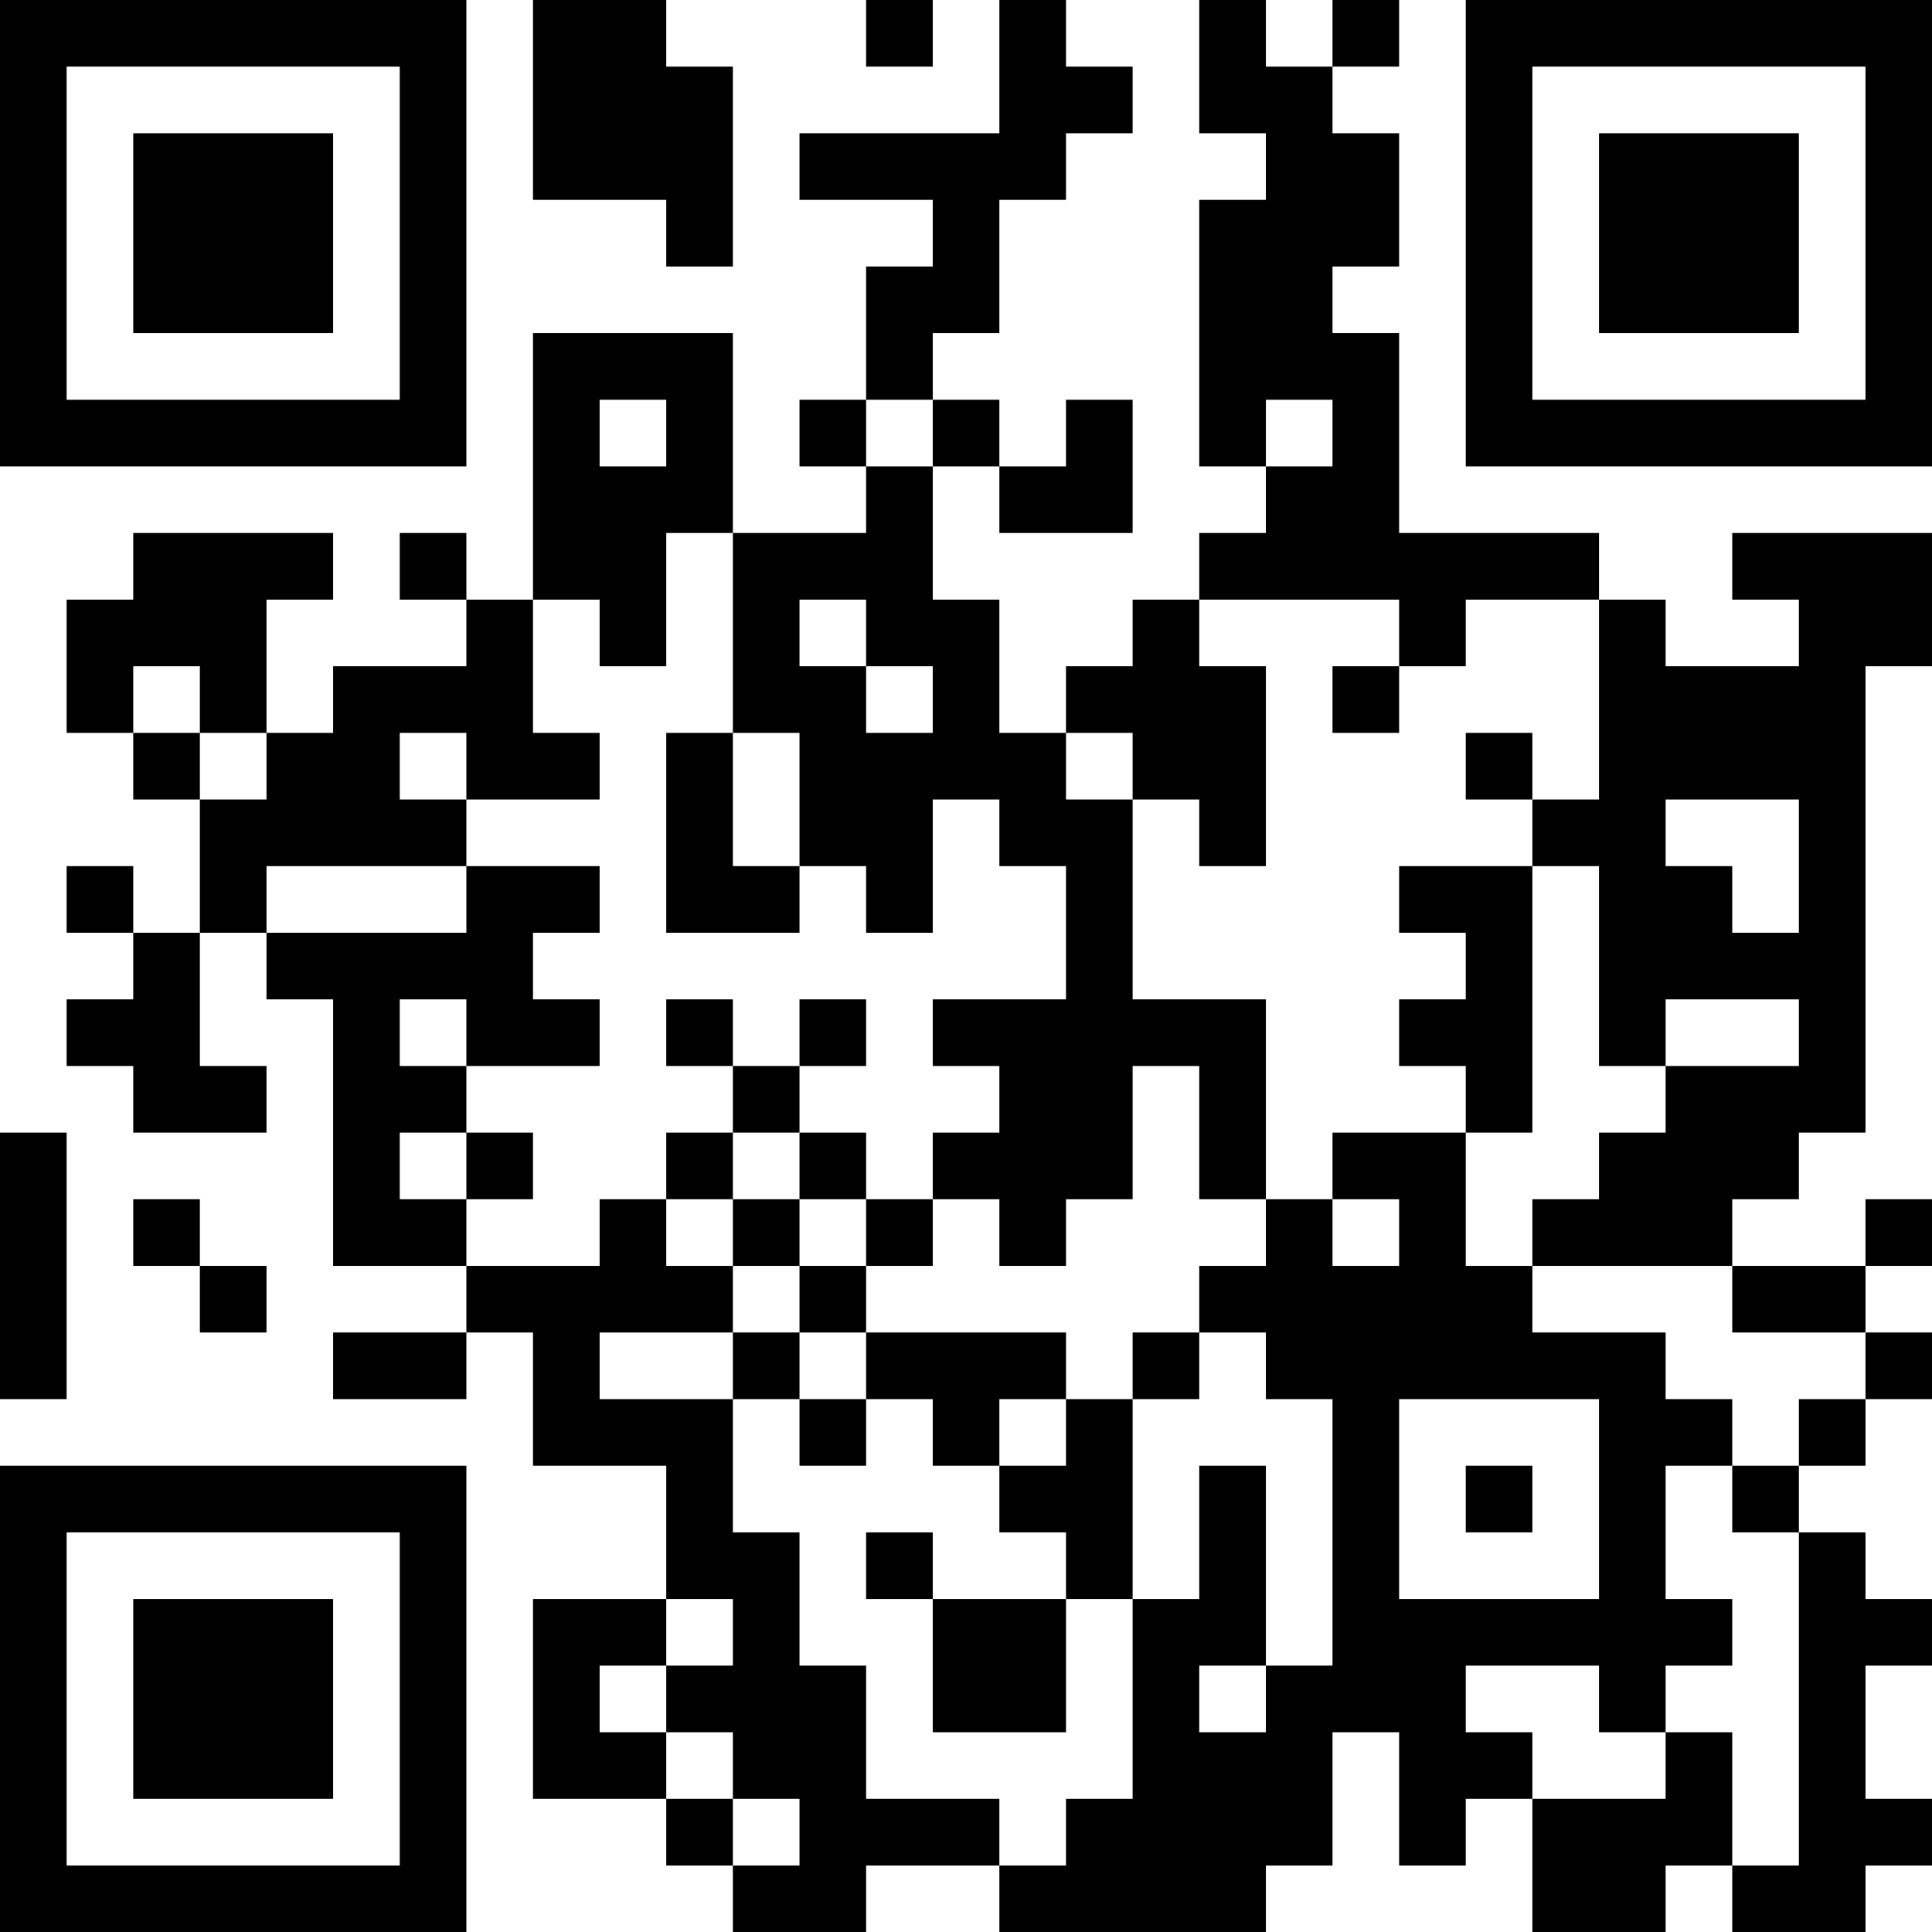 <?xml version="1.0" encoding="UTF-8"?>
<svg xmlns="http://www.w3.org/2000/svg" version="1.1" width="200" height="200" viewBox="0 0 200 200"><rect x="0" y="0" width="200" height="200" fill="#ffffff"/><g transform="scale(6.897)"><g transform="translate(0,0)"><path fill-rule="evenodd" d="M8 0L8 3L10 3L10 4L11 4L11 1L10 1L10 0ZM13 0L13 1L14 1L14 0ZM15 0L15 2L12 2L12 3L14 3L14 4L13 4L13 6L12 6L12 7L13 7L13 8L11 8L11 5L8 5L8 9L7 9L7 8L6 8L6 9L7 9L7 10L5 10L5 11L4 11L4 9L5 9L5 8L2 8L2 9L1 9L1 11L2 11L2 12L3 12L3 14L2 14L2 13L1 13L1 14L2 14L2 15L1 15L1 16L2 16L2 17L4 17L4 16L3 16L3 14L4 14L4 15L5 15L5 19L7 19L7 20L5 20L5 21L7 21L7 20L8 20L8 22L10 22L10 24L8 24L8 27L10 27L10 28L11 28L11 29L13 29L13 28L15 28L15 29L19 29L19 28L20 28L20 26L21 26L21 28L22 28L22 27L23 27L23 29L25 29L25 28L26 28L26 29L28 29L28 28L29 28L29 27L28 27L28 25L29 25L29 24L28 24L28 23L27 23L27 22L28 22L28 21L29 21L29 20L28 20L28 19L29 19L29 18L28 18L28 19L26 19L26 18L27 18L27 17L28 17L28 10L29 10L29 8L26 8L26 9L27 9L27 10L25 10L25 9L24 9L24 8L21 8L21 5L20 5L20 4L21 4L21 2L20 2L20 1L21 1L21 0L20 0L20 1L19 1L19 0L18 0L18 2L19 2L19 3L18 3L18 7L19 7L19 8L18 8L18 9L17 9L17 10L16 10L16 11L15 11L15 9L14 9L14 7L15 7L15 8L17 8L17 6L16 6L16 7L15 7L15 6L14 6L14 5L15 5L15 3L16 3L16 2L17 2L17 1L16 1L16 0ZM9 6L9 7L10 7L10 6ZM13 6L13 7L14 7L14 6ZM19 6L19 7L20 7L20 6ZM10 8L10 10L9 10L9 9L8 9L8 11L9 11L9 12L7 12L7 11L6 11L6 12L7 12L7 13L4 13L4 14L7 14L7 13L9 13L9 14L8 14L8 15L9 15L9 16L7 16L7 15L6 15L6 16L7 16L7 17L6 17L6 18L7 18L7 19L9 19L9 18L10 18L10 19L11 19L11 20L9 20L9 21L11 21L11 23L12 23L12 25L13 25L13 27L15 27L15 28L16 28L16 27L17 27L17 24L18 24L18 22L19 22L19 25L18 25L18 26L19 26L19 25L20 25L20 21L19 21L19 20L18 20L18 19L19 19L19 18L20 18L20 19L21 19L21 18L20 18L20 17L22 17L22 19L23 19L23 20L25 20L25 21L26 21L26 22L25 22L25 24L26 24L26 25L25 25L25 26L24 26L24 25L22 25L22 26L23 26L23 27L25 27L25 26L26 26L26 28L27 28L27 23L26 23L26 22L27 22L27 21L28 21L28 20L26 20L26 19L23 19L23 18L24 18L24 17L25 17L25 16L27 16L27 15L25 15L25 16L24 16L24 13L23 13L23 12L24 12L24 9L22 9L22 10L21 10L21 9L18 9L18 10L19 10L19 13L18 13L18 12L17 12L17 11L16 11L16 12L17 12L17 15L19 15L19 18L18 18L18 16L17 16L17 18L16 18L16 19L15 19L15 18L14 18L14 17L15 17L15 16L14 16L14 15L16 15L16 13L15 13L15 12L14 12L14 14L13 14L13 13L12 13L12 11L11 11L11 8ZM12 9L12 10L13 10L13 11L14 11L14 10L13 10L13 9ZM2 10L2 11L3 11L3 12L4 12L4 11L3 11L3 10ZM20 10L20 11L21 11L21 10ZM10 11L10 14L12 14L12 13L11 13L11 11ZM22 11L22 12L23 12L23 11ZM25 12L25 13L26 13L26 14L27 14L27 12ZM21 13L21 14L22 14L22 15L21 15L21 16L22 16L22 17L23 17L23 13ZM10 15L10 16L11 16L11 17L10 17L10 18L11 18L11 19L12 19L12 20L11 20L11 21L12 21L12 22L13 22L13 21L14 21L14 22L15 22L15 23L16 23L16 24L14 24L14 23L13 23L13 24L14 24L14 26L16 26L16 24L17 24L17 21L18 21L18 20L17 20L17 21L16 21L16 20L13 20L13 19L14 19L14 18L13 18L13 17L12 17L12 16L13 16L13 15L12 15L12 16L11 16L11 15ZM0 17L0 21L1 21L1 17ZM7 17L7 18L8 18L8 17ZM11 17L11 18L12 18L12 19L13 19L13 18L12 18L12 17ZM2 18L2 19L3 19L3 20L4 20L4 19L3 19L3 18ZM12 20L12 21L13 21L13 20ZM15 21L15 22L16 22L16 21ZM21 21L21 24L24 24L24 21ZM22 22L22 23L23 23L23 22ZM10 24L10 25L9 25L9 26L10 26L10 27L11 27L11 28L12 28L12 27L11 27L11 26L10 26L10 25L11 25L11 24ZM0 0L0 7L7 7L7 0ZM1 1L1 6L6 6L6 1ZM2 2L2 5L5 5L5 2ZM22 0L22 7L29 7L29 0ZM23 1L23 6L28 6L28 1ZM24 2L24 5L27 5L27 2ZM0 22L0 29L7 29L7 22ZM1 23L1 28L6 28L6 23ZM2 24L2 27L5 27L5 24Z" fill="#000000"/></g></g></svg>
